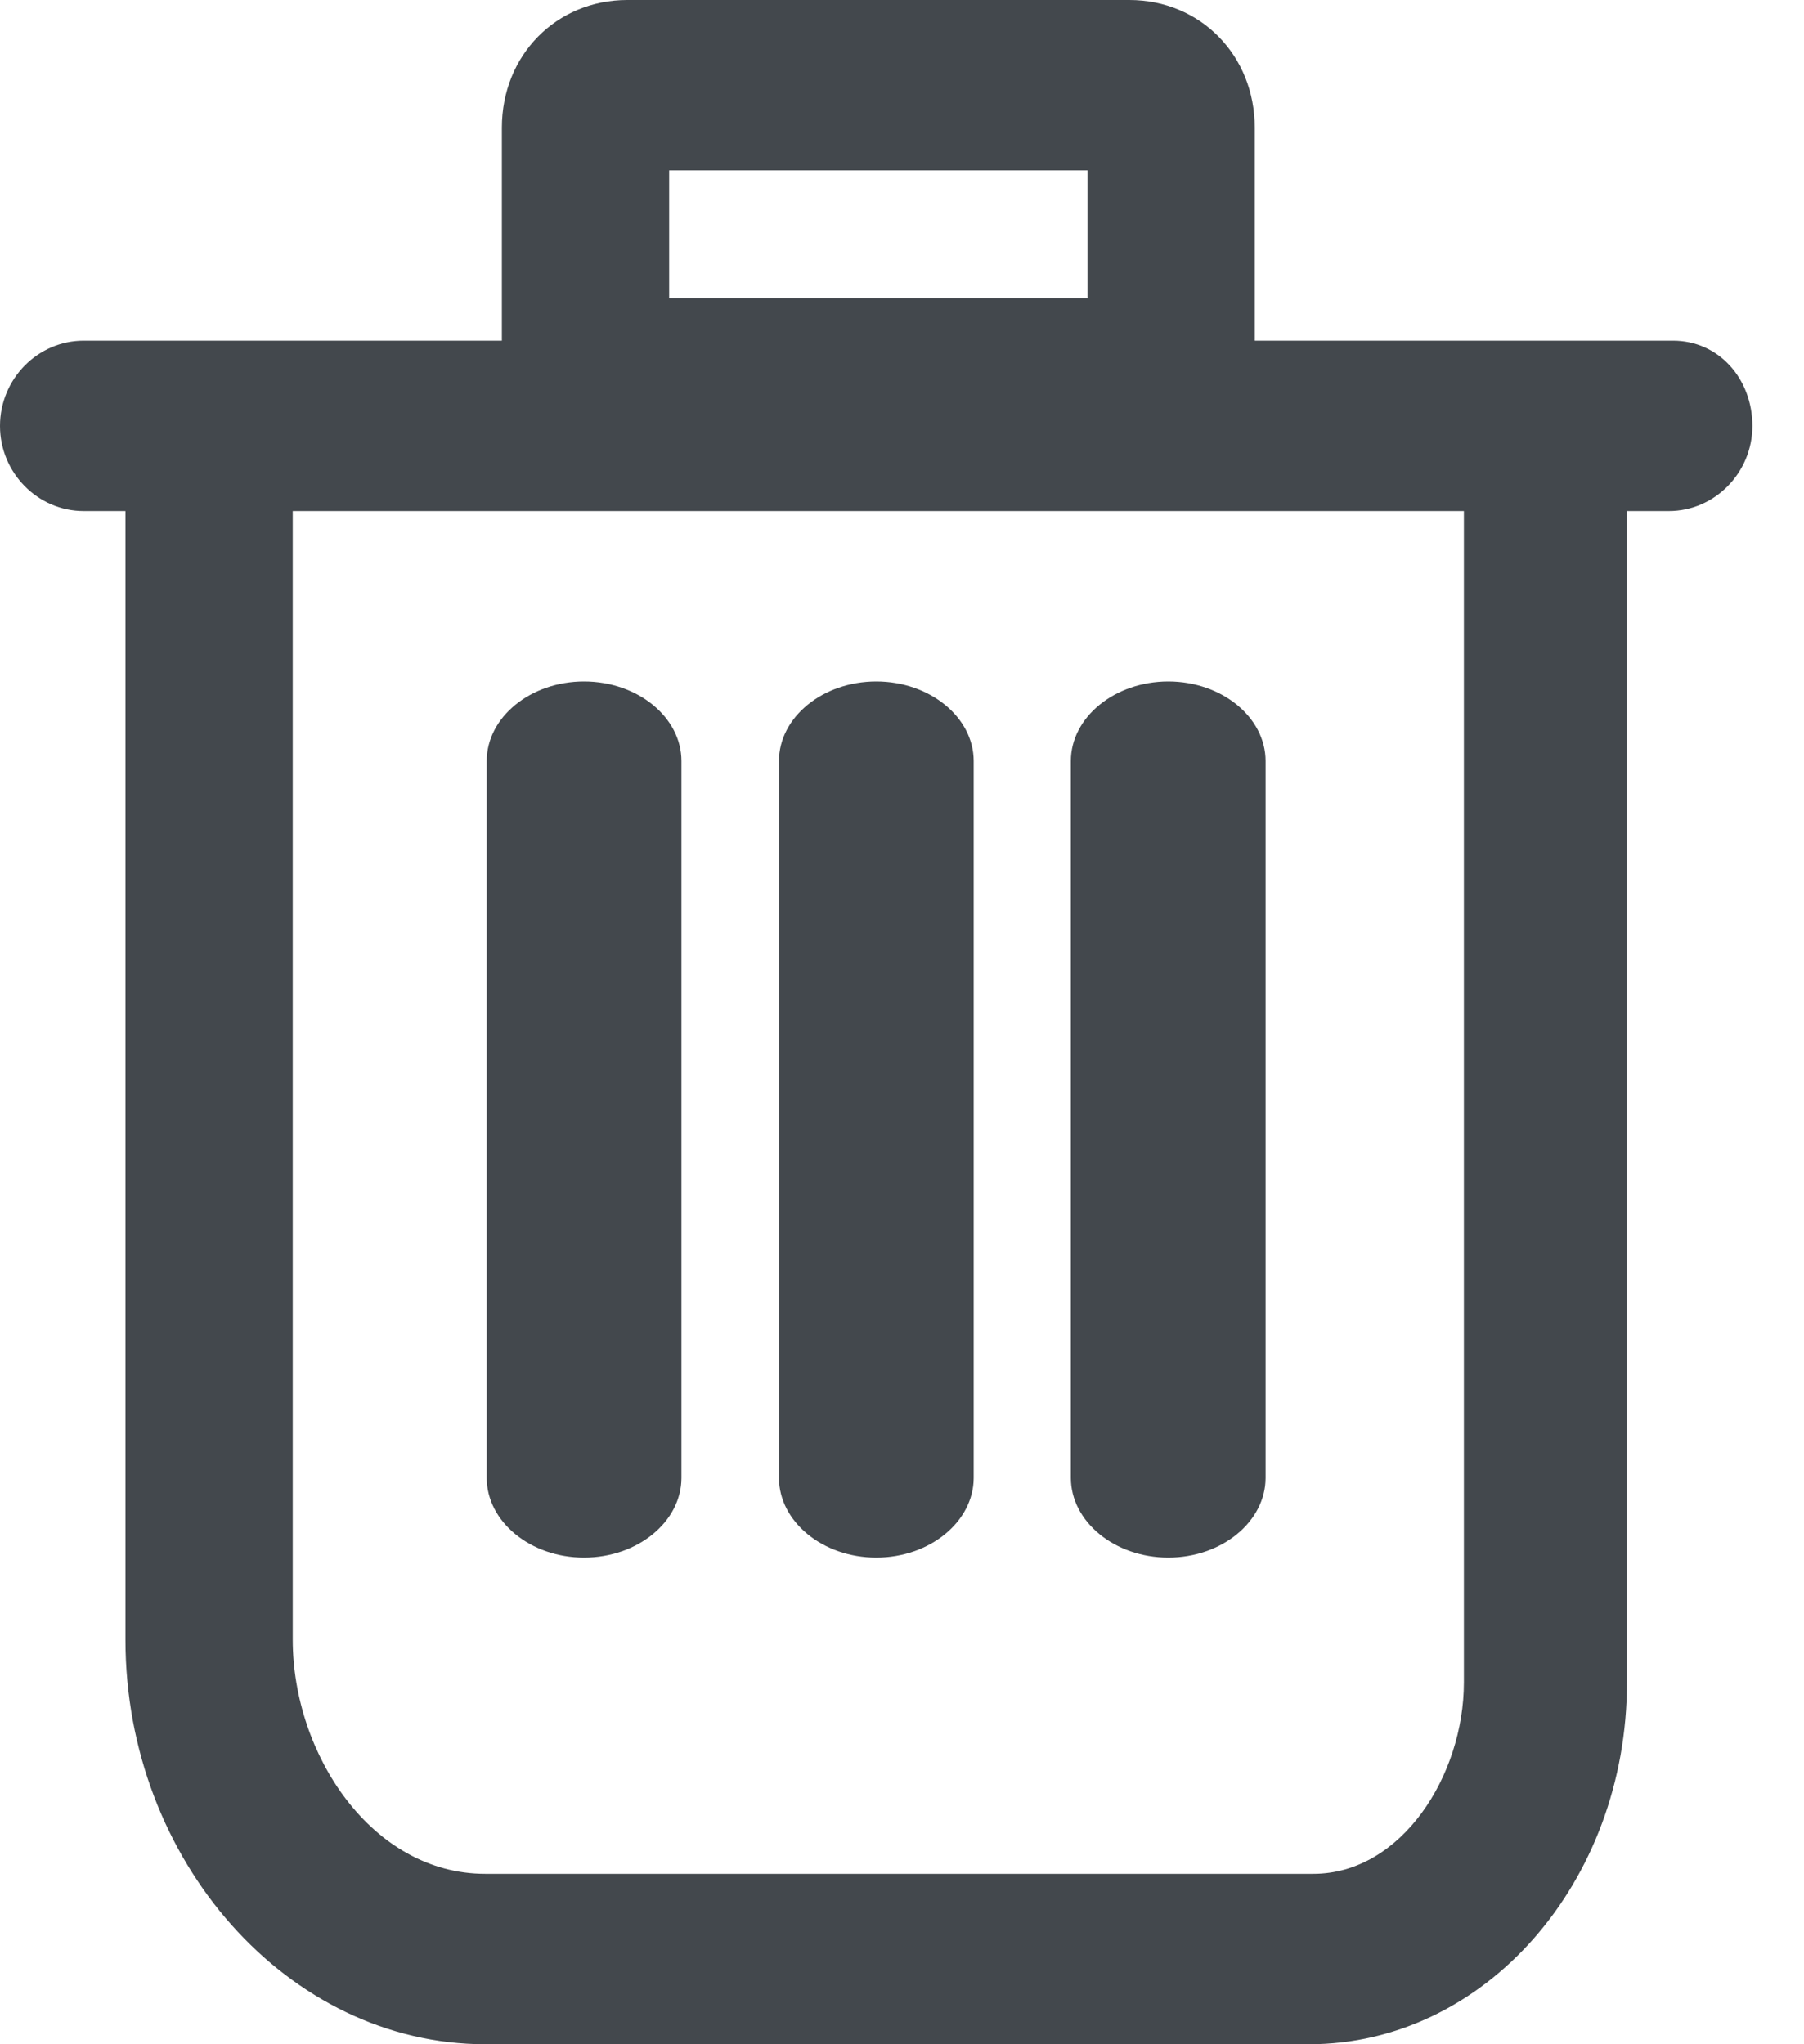 <svg width="15" height="17" viewBox="0 0 15 17" fill="none" xmlns="http://www.w3.org/2000/svg">
<path d="M13.911 2.833H12.311H10.433V1.062C10.433 0.46 9.981 0 9.39 0H5.216C4.625 0 4.173 0.46 4.173 1.062V2.833H2.295H0.696C0.313 2.833 0 3.152 0 3.542C0 3.931 0.313 4.25 0.696 4.25H1.043V13.635C1.043 15.477 2.4 17 4.034 17H10.885C12.346 17 13.528 15.654 13.528 13.99V4.25H13.876C14.258 4.25 14.571 3.931 14.571 3.542C14.571 3.152 14.293 2.833 13.911 2.833ZM5.564 1.417H9.042V2.479H5.564V1.417ZM12.172 13.99C12.172 14.769 11.65 15.583 10.92 15.583H4.034C3.095 15.583 2.434 14.592 2.434 13.635V4.25H12.172V13.99Z" fill="#43484D"/>
<path d="M4.856 12.953C5.302 12.953 5.666 12.654 5.666 12.29V6.329C5.666 5.965 5.302 5.667 4.856 5.667C4.411 5.667 4.047 5.965 4.047 6.329V12.29C4.047 12.654 4.411 12.953 4.856 12.953Z" fill="#43484D"/>
<path d="M7.286 12.953C7.731 12.953 8.096 12.654 8.096 12.29V6.329C8.096 5.965 7.731 5.667 7.286 5.667C6.841 5.667 6.477 5.965 6.477 6.329V12.29C6.477 12.654 6.841 12.953 7.286 12.953Z" fill="#43484D"/>
<path d="M9.714 12.953C10.159 12.953 10.523 12.654 10.523 12.29V6.329C10.523 5.965 10.159 5.667 9.714 5.667C9.269 5.667 8.904 5.965 8.904 6.329V12.29C8.904 12.654 9.269 12.953 9.714 12.953Z" fill="#43484D"/>
</svg>
